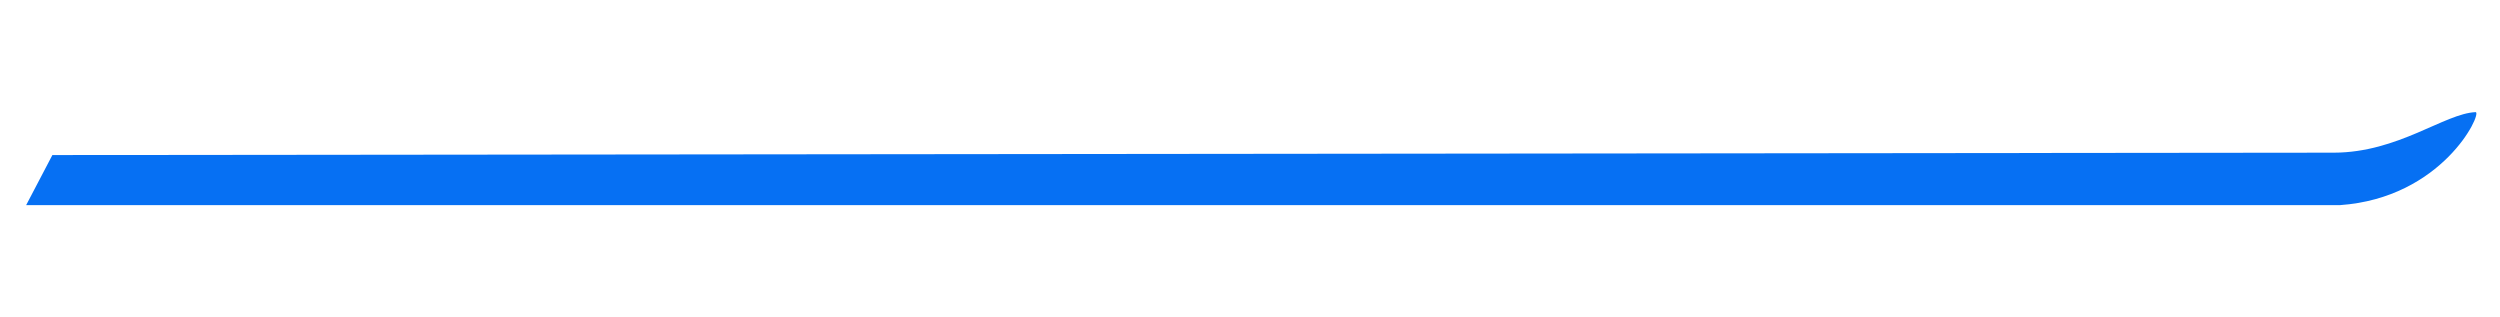 <?xml version="1.0" encoding="utf-8"?>
<!-- Generator: Adobe Illustrator 16.0.0, SVG Export Plug-In . SVG Version: 6.00 Build 0)  -->
<!DOCTYPE svg PUBLIC "-//W3C//DTD SVG 1.1//EN" "http://www.w3.org/Graphics/SVG/1.1/DTD/svg11.dtd">
<svg version="1.1" id="Layer_1" xmlns="http://www.w3.org/2000/svg" xmlns:xlink="http://www.w3.org/1999/xlink" x="0px" y="0px"
	 width="900px" height="114px" viewBox="0 0 900 114" enable-background="new 0 0 900 114" xml:space="preserve">
<path fill="#0670F3" d="M18.859,55.82L9.411,73.853h832.916c36.923-2.576,51.194-32.82,48.944-33.489
	c-11.16,0.428-27.906,14.57-51.089,14.597C816.999,54.984,18.859,55.82,18.859,55.82z"/>
</svg>
